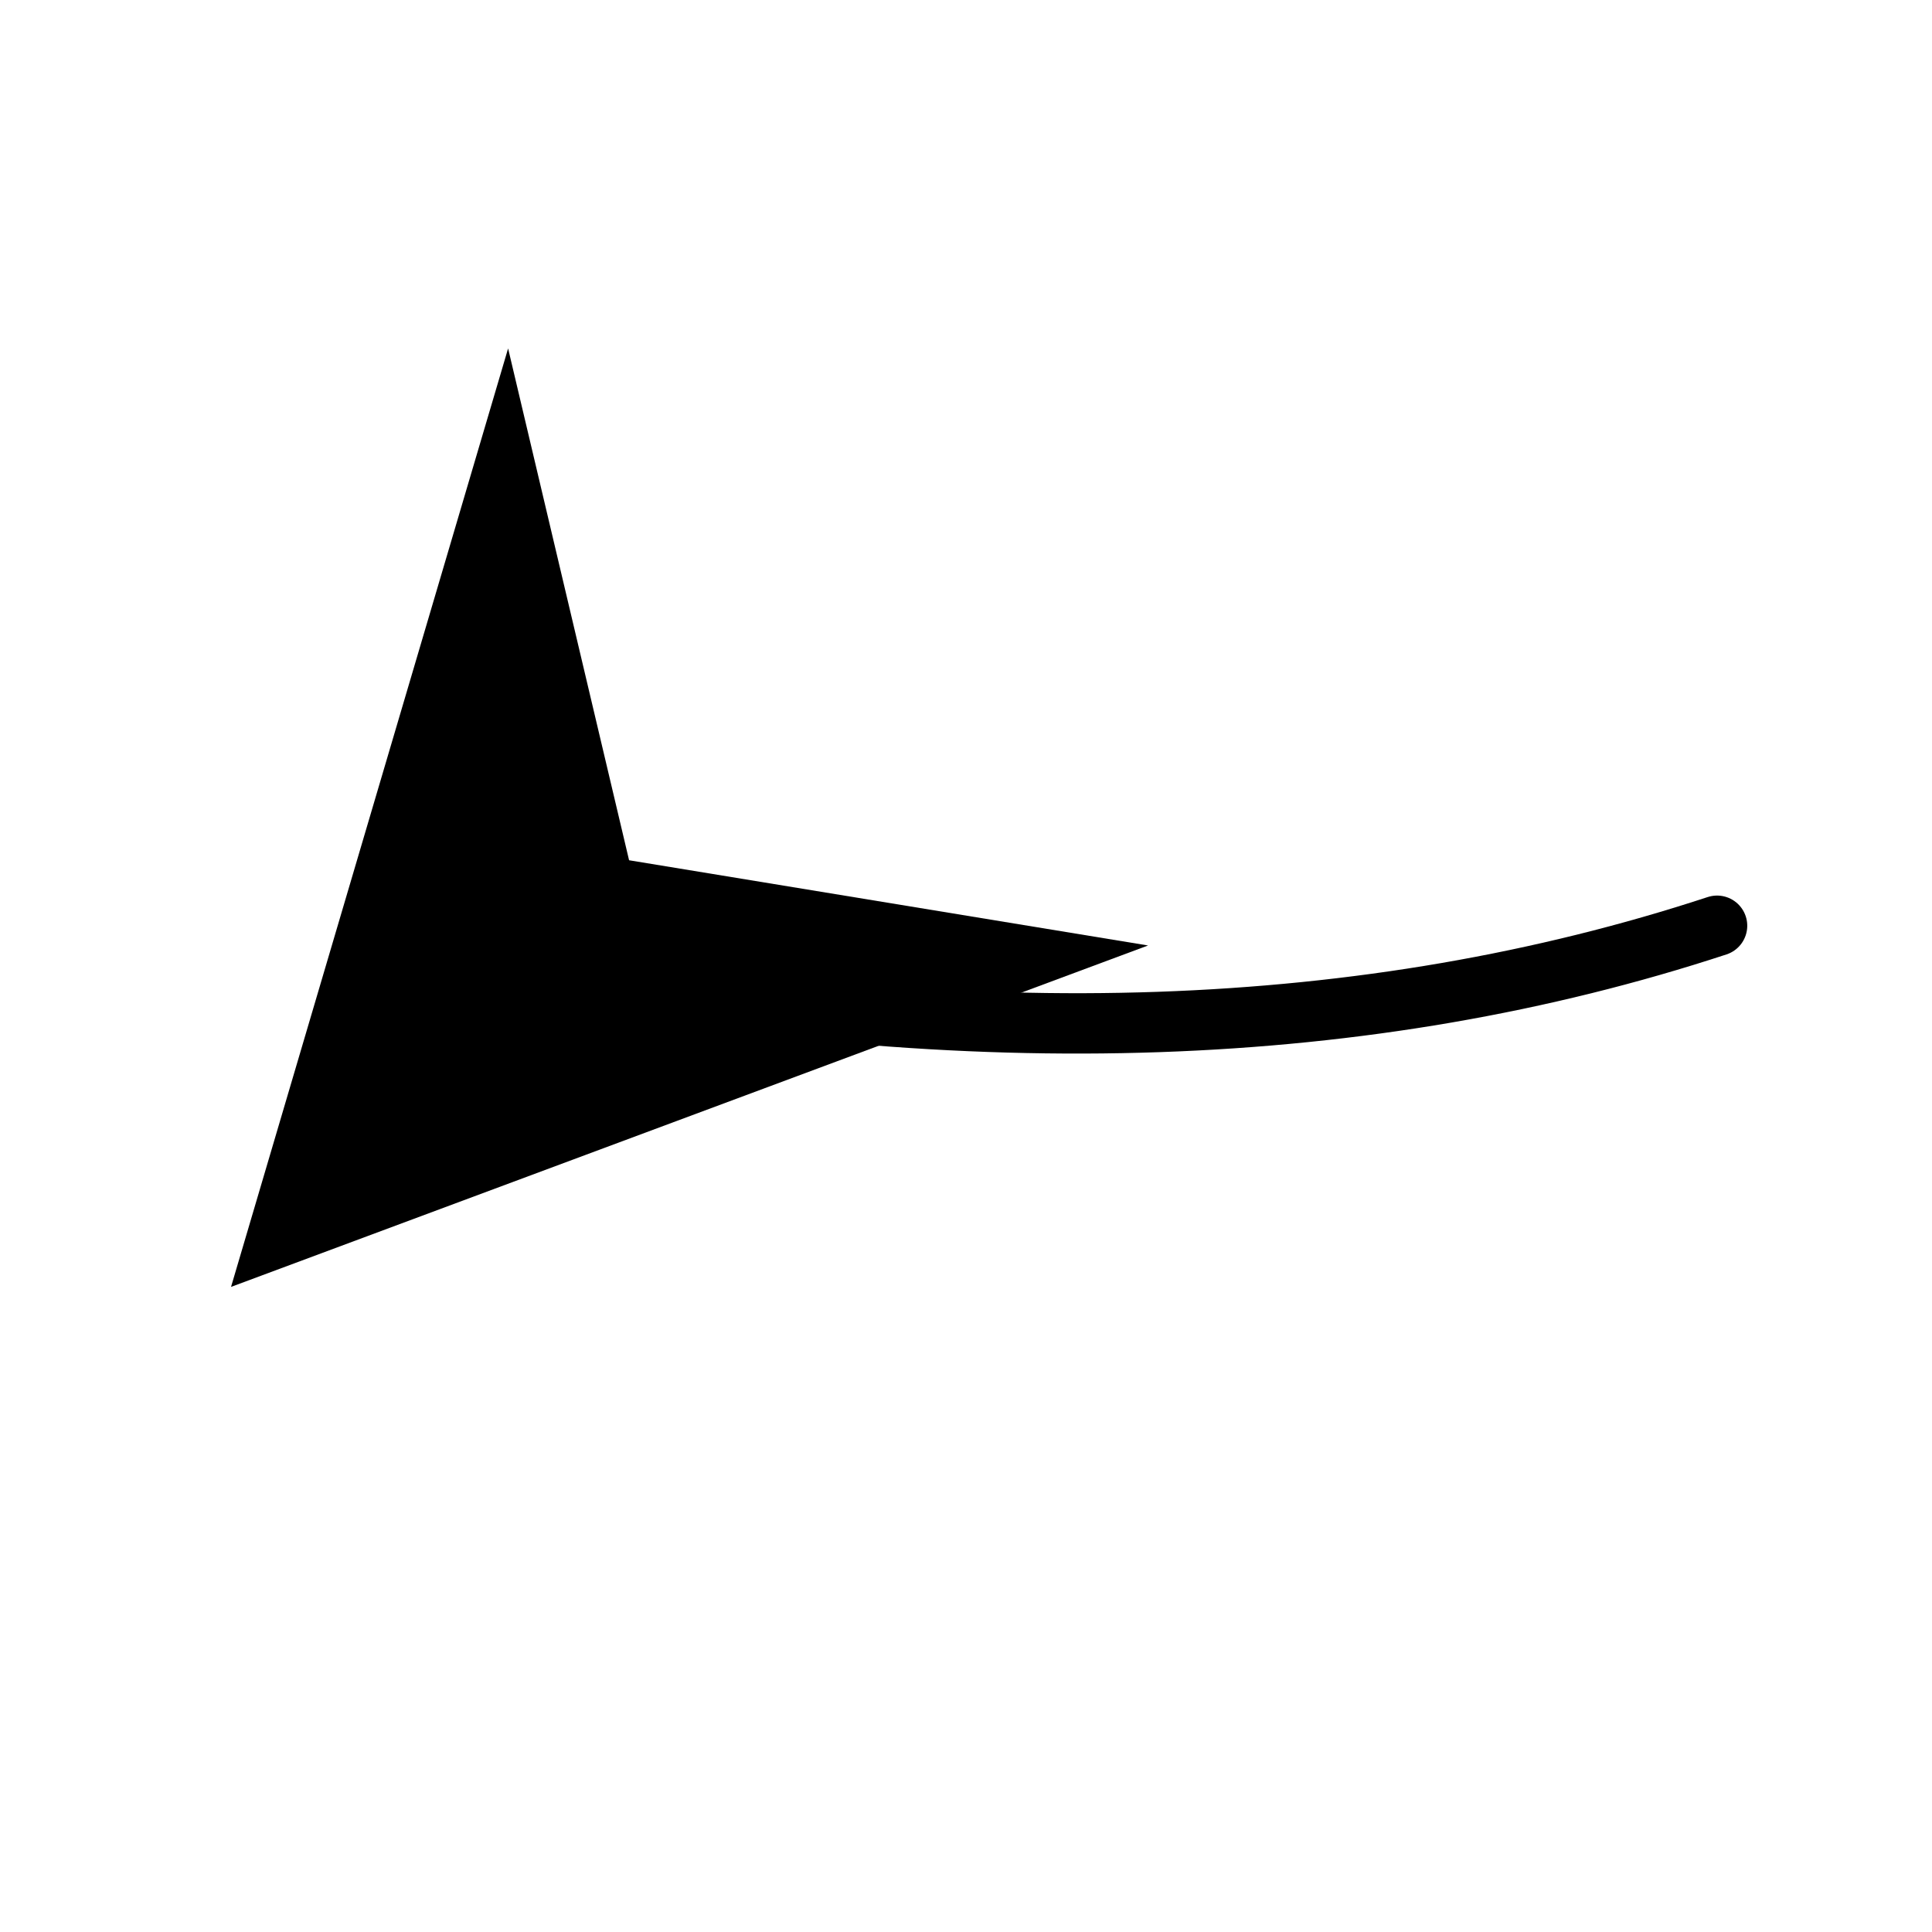 <svg xmlns="http://www.w3.org/2000/svg" version="1.1" xmlns:xlink="http://www.w3.org/1999/xlink" xmlns:svgjs="http://svgjs.dev/svgjs" viewBox="0 0 800 800"><g stroke-width="25" stroke="hsl(305, 77%, 40%)" fill="none" stroke-linecap="round" stroke-linejoin="round" transform="matrix(-0.682,0.731,-0.731,-0.682,1030.341,372.258)"><path d="M226 226Q426 336 574 574 " marker-end="url(#SvgjsMarker1770)"></path></g><defs><marker markerWidth="14.5" markerHeight="14.5" refX="7.25" refY="7.25" viewBox="0 0 14.5 14.5" orient="auto" id="SvgjsMarker1770"><polygon points="0,14.5 4.833,7.25 0,0 14.5,7.25" fill="hsl(305, 77%, 40%)"></polygon></marker></defs></svg>